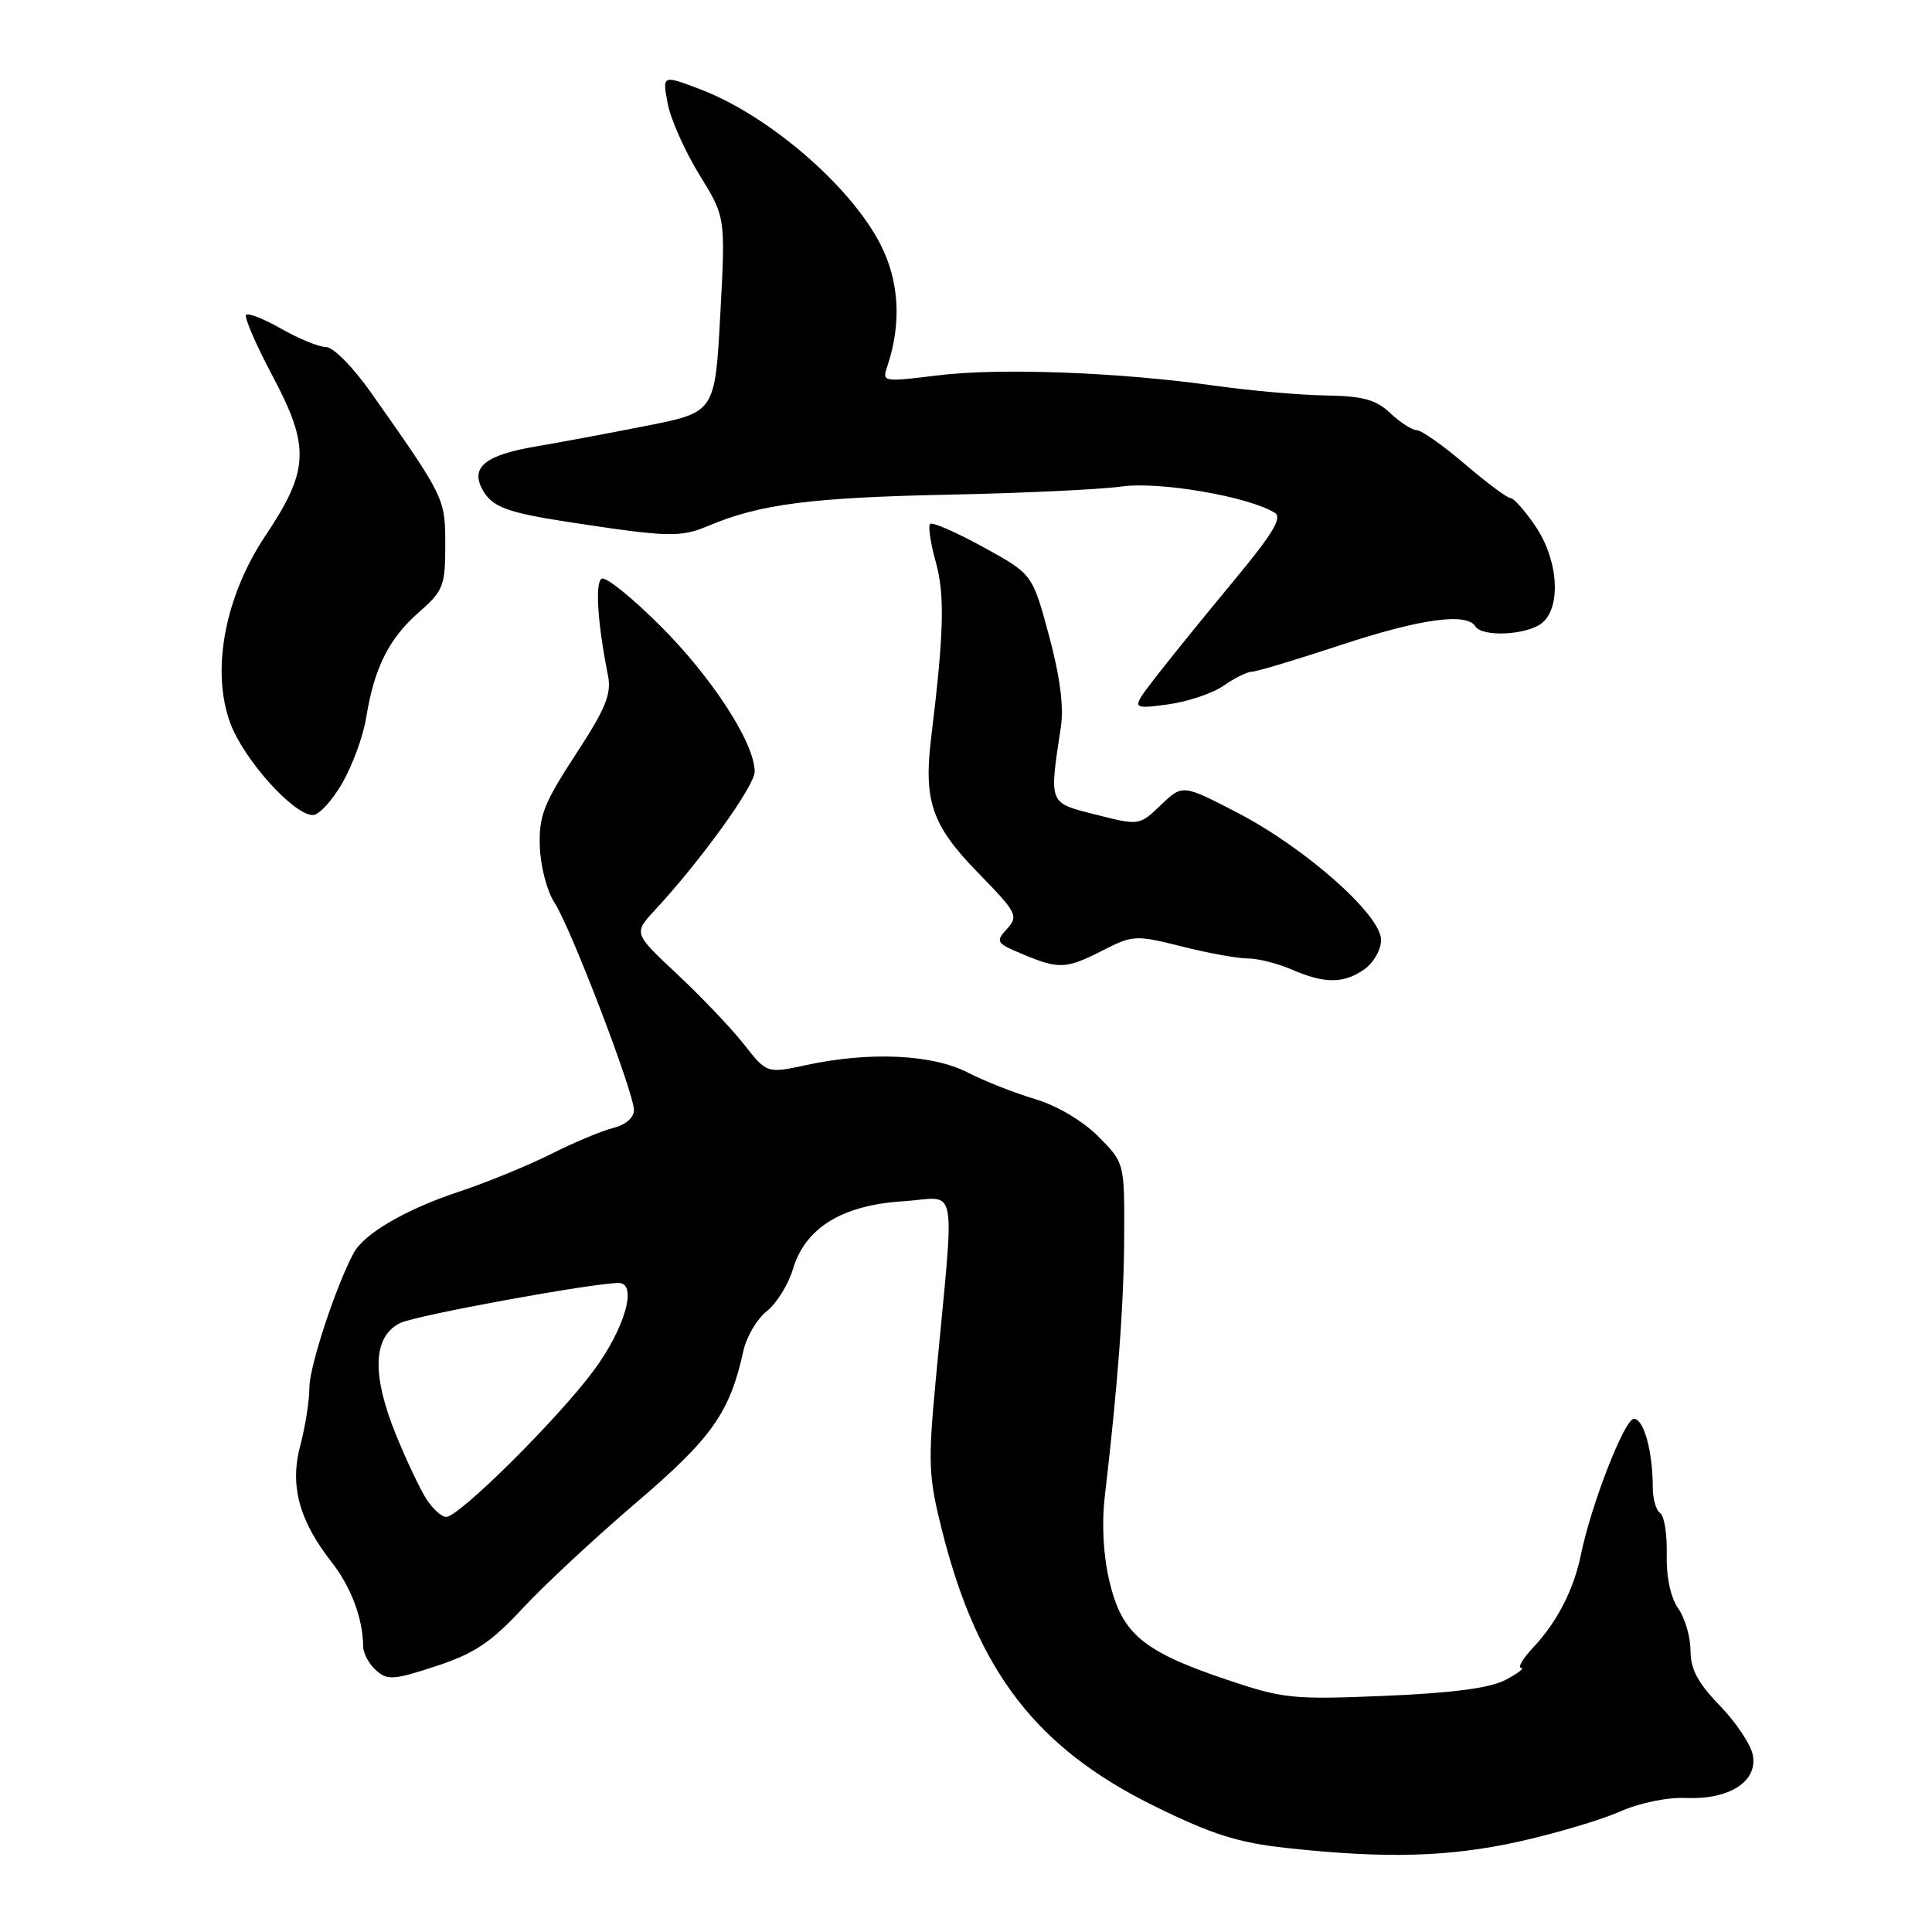<?xml version="1.0" encoding="UTF-8" standalone="no"?>
<!DOCTYPE svg PUBLIC "-//W3C//DTD SVG 1.1//EN" "http://www.w3.org/Graphics/SVG/1.1/DTD/svg11.dtd" >
<svg xmlns="http://www.w3.org/2000/svg" xmlns:xlink="http://www.w3.org/1999/xlink" version="1.1" viewBox="0 0 256 256">
 <g >
 <path fill="currentColor"
d=" M 201.26 244.02 C 206.08 242.95 212.08 241.17 214.59 240.07 C 217.24 238.89 220.93 238.13 223.42 238.24 C 229.15 238.48 232.92 236.06 232.26 232.56 C 231.99 231.15 230.02 228.20 227.88 226.00 C 224.98 223.00 224.00 221.17 224.00 218.72 C 224.00 216.92 223.27 214.40 222.37 213.12 C 221.36 211.67 220.78 208.96 220.85 205.94 C 220.91 203.28 220.52 200.82 219.98 200.49 C 219.44 200.15 219.00 198.61 219.00 197.07 C 219.00 192.31 217.81 188.00 216.50 188.00 C 215.27 188.00 210.84 199.33 209.48 206.00 C 208.53 210.63 206.35 214.88 203.20 218.25 C 201.78 219.76 201.05 221.00 201.56 221.01 C 202.08 221.01 201.15 221.72 199.50 222.59 C 197.42 223.68 192.52 224.33 183.50 224.71 C 171.26 225.22 170.03 225.09 162.50 222.55 C 151.46 218.82 148.68 216.51 147.03 209.64 C 146.19 206.13 145.96 202.00 146.39 198.31 C 148.13 183.39 148.93 172.71 148.96 163.78 C 149.00 154.07 149.00 154.07 145.51 150.57 C 143.45 148.51 140.03 146.49 137.17 145.64 C 134.50 144.85 130.46 143.26 128.20 142.10 C 123.49 139.70 115.26 139.32 106.86 141.12 C 101.62 142.25 101.62 142.25 98.57 138.37 C 96.89 136.24 92.91 132.06 89.73 129.08 C 83.94 123.66 83.94 123.66 86.79 120.58 C 92.87 114.03 100.00 104.13 100.00 102.25 C 100.00 98.49 94.40 89.83 87.55 82.98 C 83.76 79.19 80.24 76.35 79.72 76.68 C 78.83 77.22 79.18 82.56 80.56 89.50 C 81.05 91.96 80.27 93.87 76.26 100.00 C 72.03 106.50 71.39 108.13 71.53 112.19 C 71.62 114.77 72.48 118.09 73.45 119.57 C 75.61 122.85 84.00 144.76 84.00 147.10 C 84.00 148.10 82.89 149.06 81.25 149.46 C 79.74 149.84 76.03 151.39 73.00 152.92 C 69.97 154.44 64.49 156.69 60.80 157.91 C 53.80 160.23 48.26 163.45 46.88 166.00 C 44.54 170.31 41.00 181.06 41.00 183.81 C 41.00 185.55 40.46 189.00 39.80 191.48 C 38.37 196.82 39.60 201.44 43.95 207.00 C 46.53 210.31 48.09 214.47 48.12 218.16 C 48.13 219.07 48.89 220.49 49.82 221.32 C 51.32 222.67 52.16 222.62 57.78 220.77 C 62.88 219.09 65.05 217.64 69.28 213.08 C 72.15 210.00 78.94 203.68 84.37 199.05 C 94.33 190.54 96.71 187.17 98.50 179.01 C 98.91 177.13 100.31 174.76 101.60 173.74 C 102.89 172.73 104.46 170.21 105.07 168.15 C 106.71 162.68 111.59 159.68 119.71 159.17 C 127.07 158.70 126.53 155.76 124.00 182.75 C 122.95 193.99 123.02 195.65 124.87 202.98 C 129.58 221.57 137.39 231.67 153.03 239.35 C 160.64 243.09 164.07 244.17 170.50 244.87 C 183.64 246.30 192.00 246.07 201.26 244.02 Z  M 180.78 128.44 C 182.00 127.59 183.00 125.84 183.00 124.55 C 183.00 121.24 173.01 112.39 164.00 107.71 C 156.70 103.92 156.70 103.92 153.83 106.66 C 150.97 109.40 150.97 109.40 145.23 107.95 C 138.89 106.34 139.01 106.66 140.56 96.40 C 140.98 93.63 140.47 89.68 138.99 84.19 C 136.80 76.07 136.80 76.07 130.28 72.49 C 126.69 70.52 123.53 69.14 123.24 69.42 C 122.96 69.71 123.30 71.99 124.00 74.48 C 125.21 78.84 125.08 83.90 123.39 97.69 C 122.36 106.15 123.47 109.36 129.58 115.63 C 134.76 120.93 134.98 121.36 133.44 123.07 C 131.89 124.78 132.00 124.98 135.52 126.44 C 140.34 128.46 141.27 128.41 146.17 125.91 C 150.12 123.90 150.49 123.88 156.59 125.41 C 160.07 126.29 164.00 127.00 165.34 127.00 C 166.68 127.00 169.28 127.66 171.14 128.46 C 175.51 130.36 178.05 130.36 180.78 128.44 Z  M 45.36 103.75 C 46.71 101.41 48.13 97.52 48.52 95.10 C 49.58 88.52 51.51 84.64 55.45 81.18 C 58.75 78.28 59.00 77.66 59.00 72.23 C 59.00 66.02 58.97 65.96 49.21 52.09 C 46.83 48.70 44.17 45.99 43.21 45.99 C 42.27 45.98 39.62 44.90 37.32 43.59 C 35.02 42.27 32.90 41.43 32.61 41.72 C 32.33 42.01 33.91 45.68 36.14 49.87 C 41.10 59.21 40.96 62.32 35.19 70.95 C 29.78 79.05 27.94 88.86 30.52 95.83 C 32.31 100.66 38.90 108.00 41.46 108.00 C 42.26 108.00 44.02 106.09 45.36 103.75 Z  M 162.15 90.85 C 163.61 89.83 165.30 89.00 165.90 89.00 C 166.50 89.00 171.75 87.42 177.57 85.50 C 188.17 81.99 194.34 81.13 195.50 83.00 C 196.39 84.43 202.19 84.17 204.25 82.61 C 206.91 80.59 206.52 74.24 203.46 69.73 C 202.07 67.68 200.58 66.00 200.15 66.00 C 199.73 66.00 197.01 63.98 194.11 61.50 C 191.21 59.02 188.34 57.00 187.73 57.00 C 187.13 57.00 185.55 55.99 184.23 54.75 C 182.32 52.95 180.61 52.48 175.67 52.40 C 172.28 52.35 165.68 51.77 161.00 51.11 C 148.21 49.31 132.39 48.72 124.18 49.75 C 117.02 50.63 116.87 50.61 117.56 48.58 C 119.48 42.87 119.17 37.28 116.67 32.39 C 112.69 24.61 101.82 15.26 92.76 11.82 C 87.76 9.92 87.76 9.92 88.47 13.71 C 88.86 15.79 90.75 20.03 92.66 23.13 C 96.14 28.77 96.14 28.77 95.44 41.70 C 94.74 54.63 94.74 54.63 85.62 56.43 C 80.60 57.42 74.03 58.65 71.00 59.16 C 64.34 60.29 62.33 61.89 63.90 64.82 C 65.17 67.18 67.11 67.91 75.46 69.19 C 88.55 71.19 90.17 71.23 93.85 69.68 C 100.63 66.81 107.44 65.93 125.50 65.55 C 135.40 65.35 145.82 64.86 148.66 64.46 C 153.66 63.77 165.43 65.79 168.92 67.95 C 169.95 68.59 168.62 70.78 163.33 77.14 C 159.51 81.74 154.92 87.41 153.12 89.74 C 149.85 93.98 149.85 93.98 154.67 93.35 C 157.33 93.00 160.69 91.87 162.15 90.85 Z  M 56.53 198.68 C 55.69 197.40 53.86 193.53 52.45 190.07 C 49.21 182.09 49.42 177.03 53.07 175.29 C 55.20 174.27 78.57 170.00 81.98 170.00 C 84.53 170.00 82.79 176.07 78.64 181.64 C 73.86 188.07 60.83 201.00 59.12 201.00 C 58.53 201.00 57.36 199.96 56.53 198.68 Z "/>
</g>
</svg>